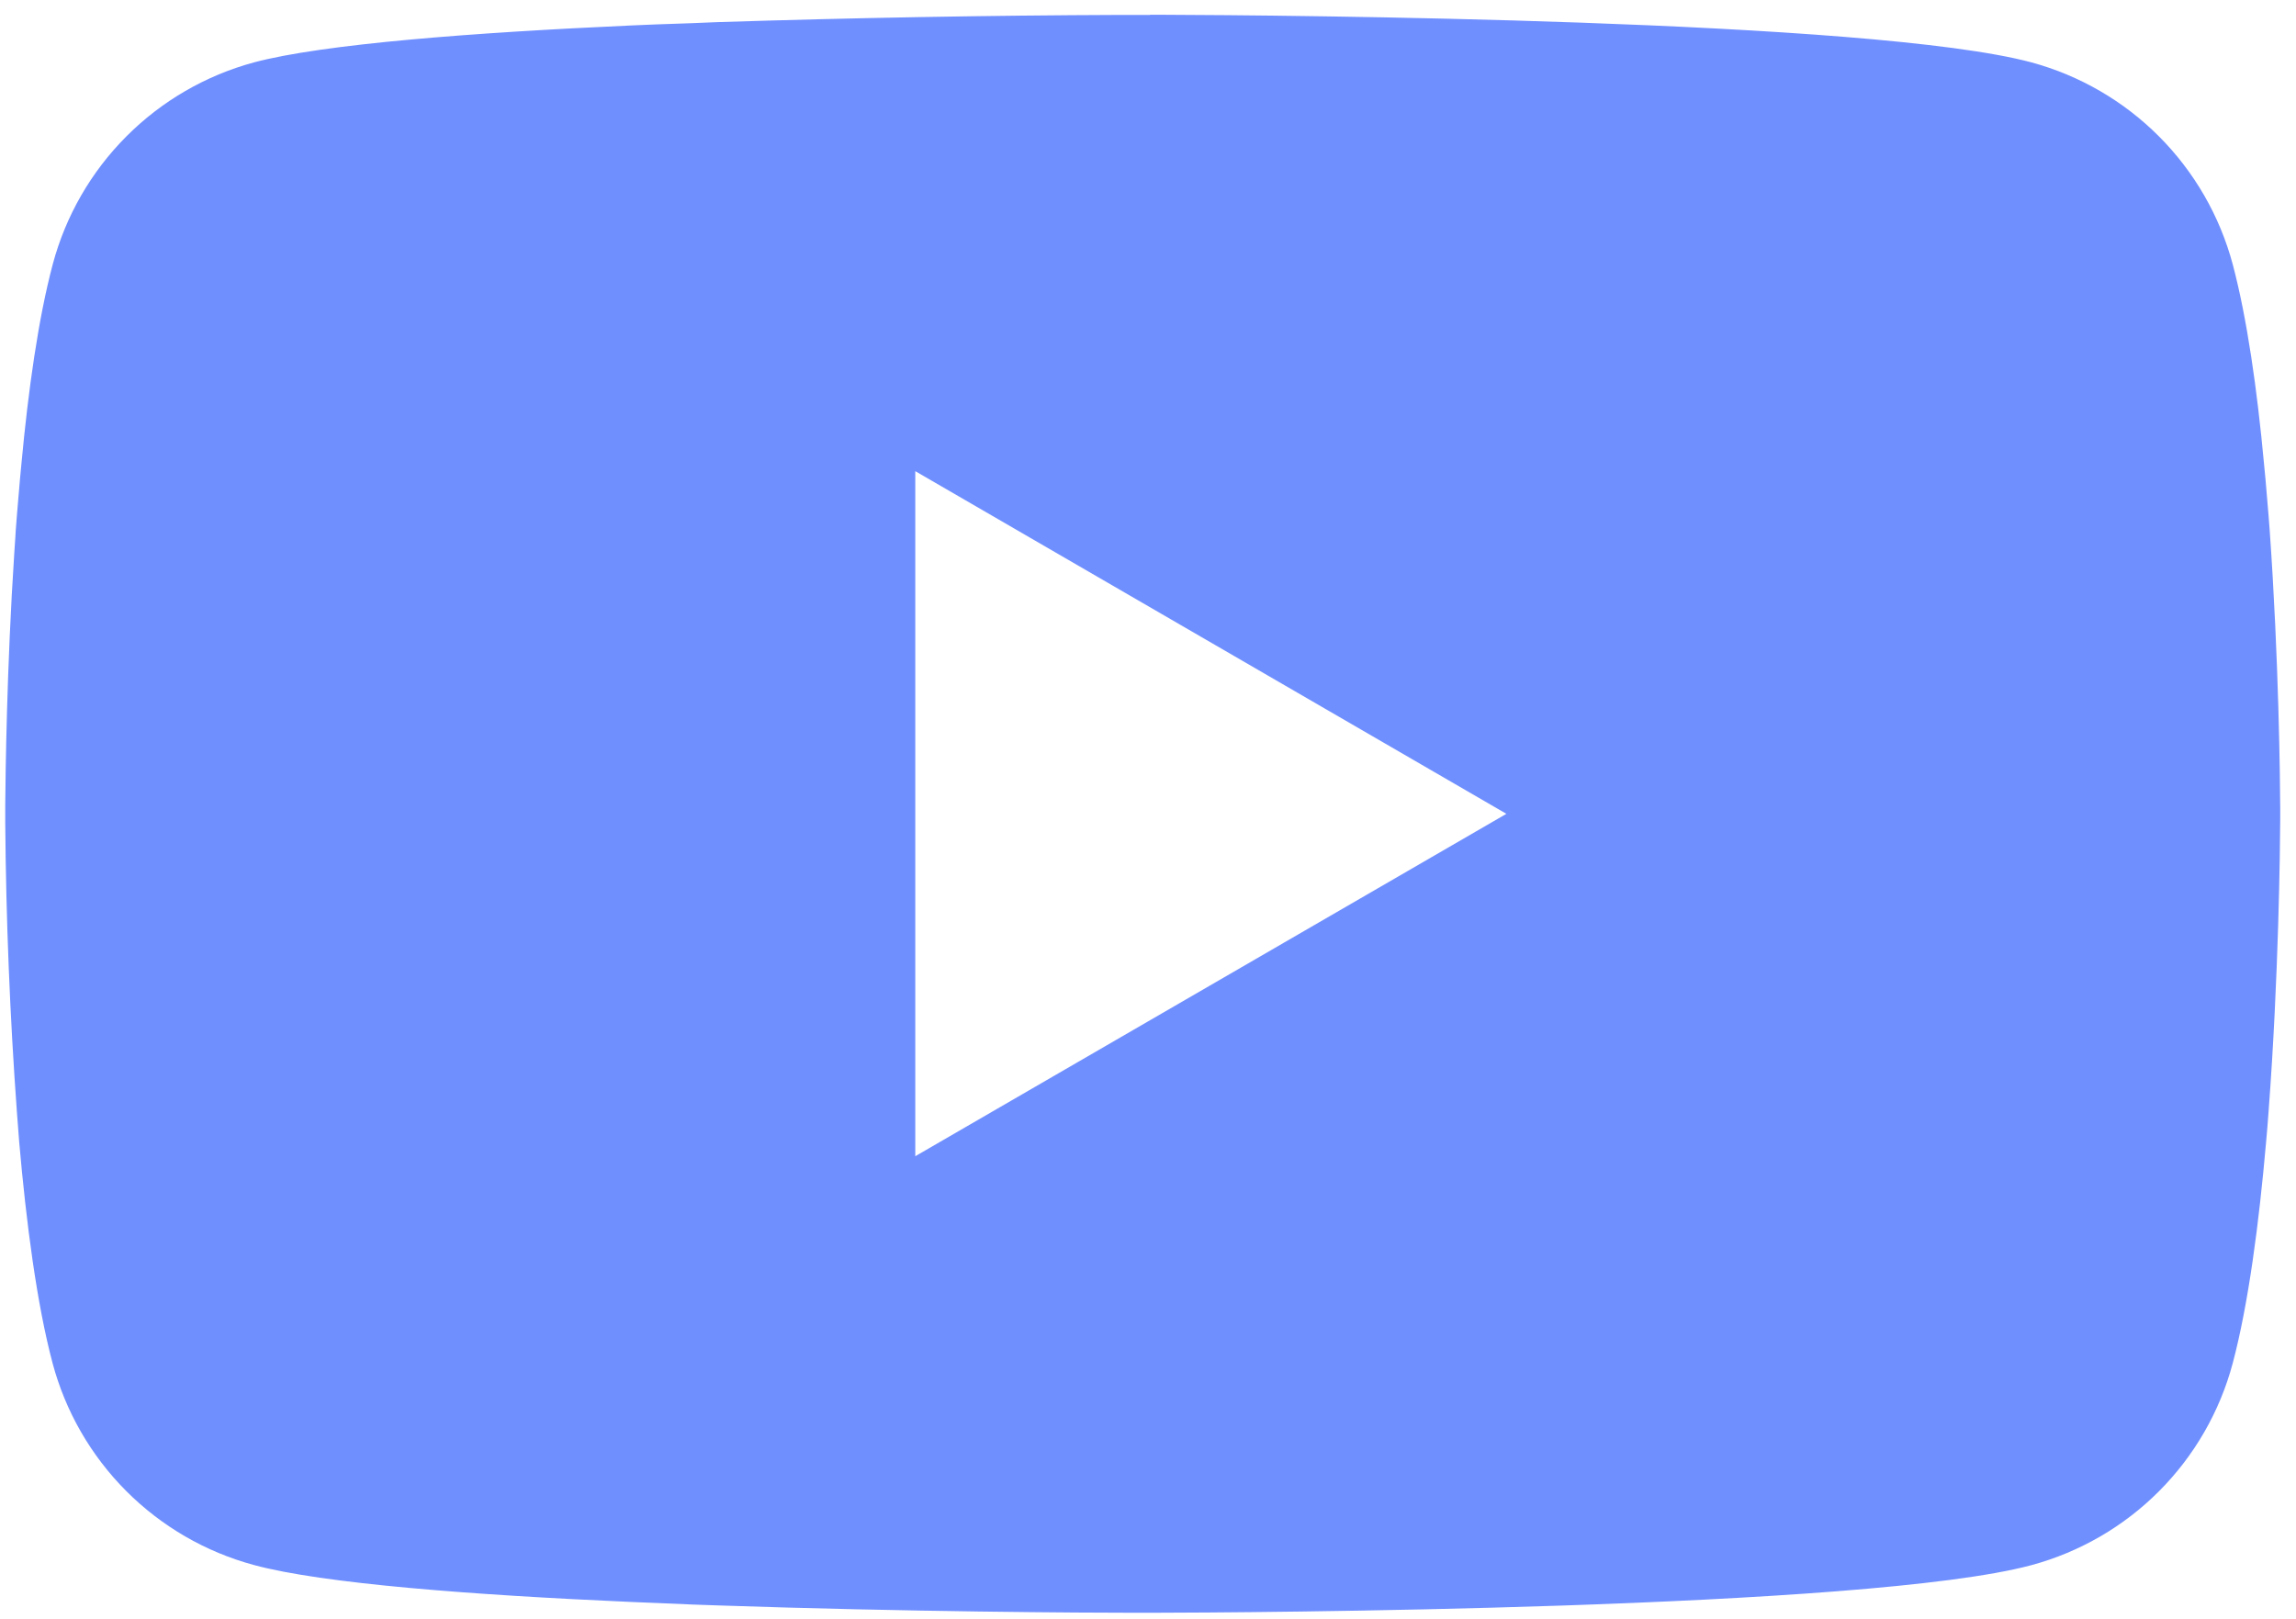 <svg width="95" height="67" viewBox="0 0 95 67" fill="none" xmlns="http://www.w3.org/2000/svg">
<path d="M47.585 0.611H48.108C52.944 0.629 77.449 0.805 84.056 2.582C86.054 3.125 87.874 4.182 89.335 5.648C90.796 7.114 91.846 8.938 92.382 10.937C92.976 13.173 93.394 16.132 93.676 19.186L93.735 19.797L93.864 21.327L93.911 21.939C94.294 27.317 94.341 32.353 94.347 33.453V33.894C94.341 35.036 94.288 40.413 93.864 46.014L93.817 46.632L93.764 47.244C93.47 50.609 93.035 53.951 92.382 56.41C91.848 58.41 90.798 60.235 89.337 61.702C87.876 63.168 86.055 64.224 84.056 64.765C77.232 66.601 51.291 66.73 47.696 66.736H46.861C45.043 66.736 37.524 66.701 29.64 66.43L28.64 66.395L28.128 66.371L27.122 66.33L26.116 66.289C19.585 66.001 13.366 65.536 10.501 64.759C8.504 64.219 6.683 63.163 5.222 61.698C3.761 60.233 2.71 58.409 2.176 56.41C1.523 53.957 1.087 50.609 0.793 47.244L0.746 46.626L0.699 46.014C0.409 42.028 0.248 38.032 0.217 34.035L0.217 33.312C0.228 32.047 0.276 27.675 0.593 22.851L0.634 22.245L0.652 21.939L0.699 21.327L0.829 19.797L0.887 19.186C1.17 16.132 1.588 13.167 2.182 10.937C2.715 8.937 3.765 7.112 5.227 5.646C6.688 4.179 8.509 3.123 10.507 2.582C13.372 1.817 19.591 1.347 26.122 1.053L27.122 1.011L28.134 0.976L28.64 0.958L29.646 0.917C35.245 0.737 40.847 0.637 46.449 0.617H47.585V0.611ZM37.871 19.497V47.844L62.329 33.676L37.871 19.497Z" fill="#708FFF"/>
</svg>
